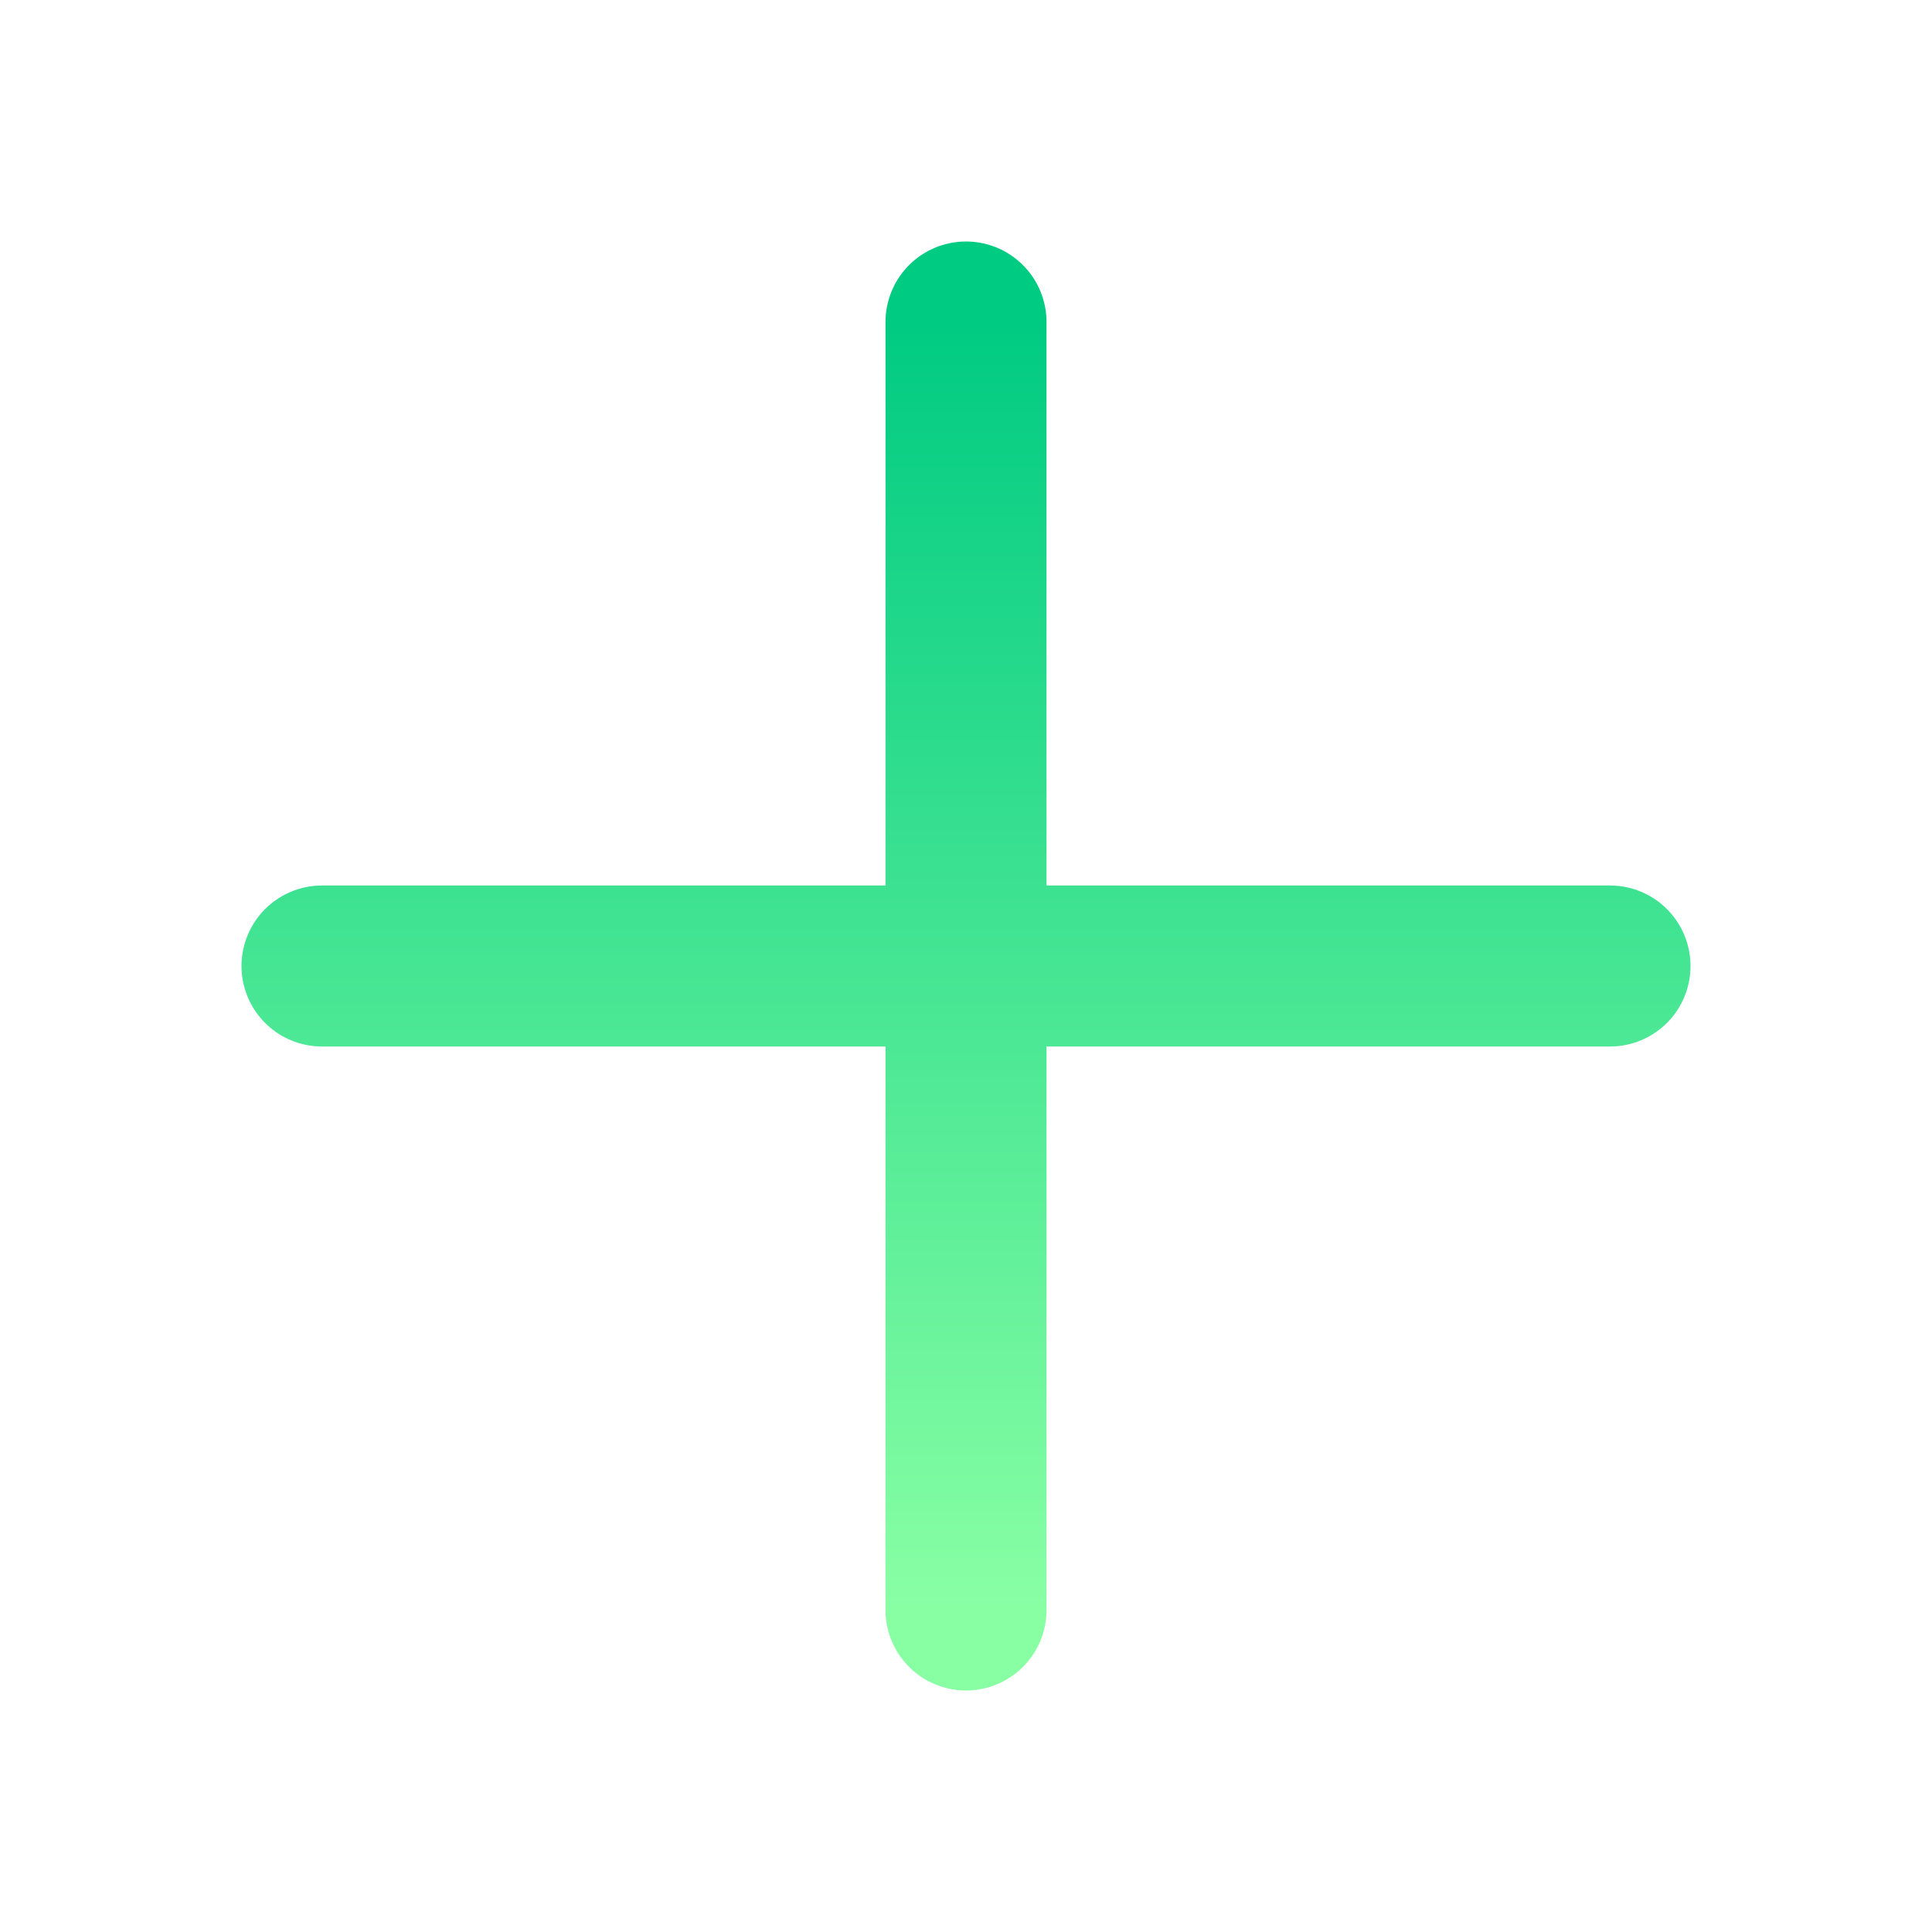 <svg width="24" height="24" viewBox="0 0 24 24" fill="none" xmlns="http://www.w3.org/2000/svg">
<path d="M12 20V12M12 12V4M12 12H20M12 12H4" stroke="url(#paint0_linear_8_54)" stroke-width="2" stroke-linecap="round"/>
<defs>
<linearGradient id="paint0_linear_8_54" x1="12" y1="4" x2="12" y2="20" gradientUnits="userSpaceOnUse">
<stop stop-color="#00CB82"/>
<stop offset="1" stop-color="#89FFA4"/>
</linearGradient>
</defs>
</svg>
